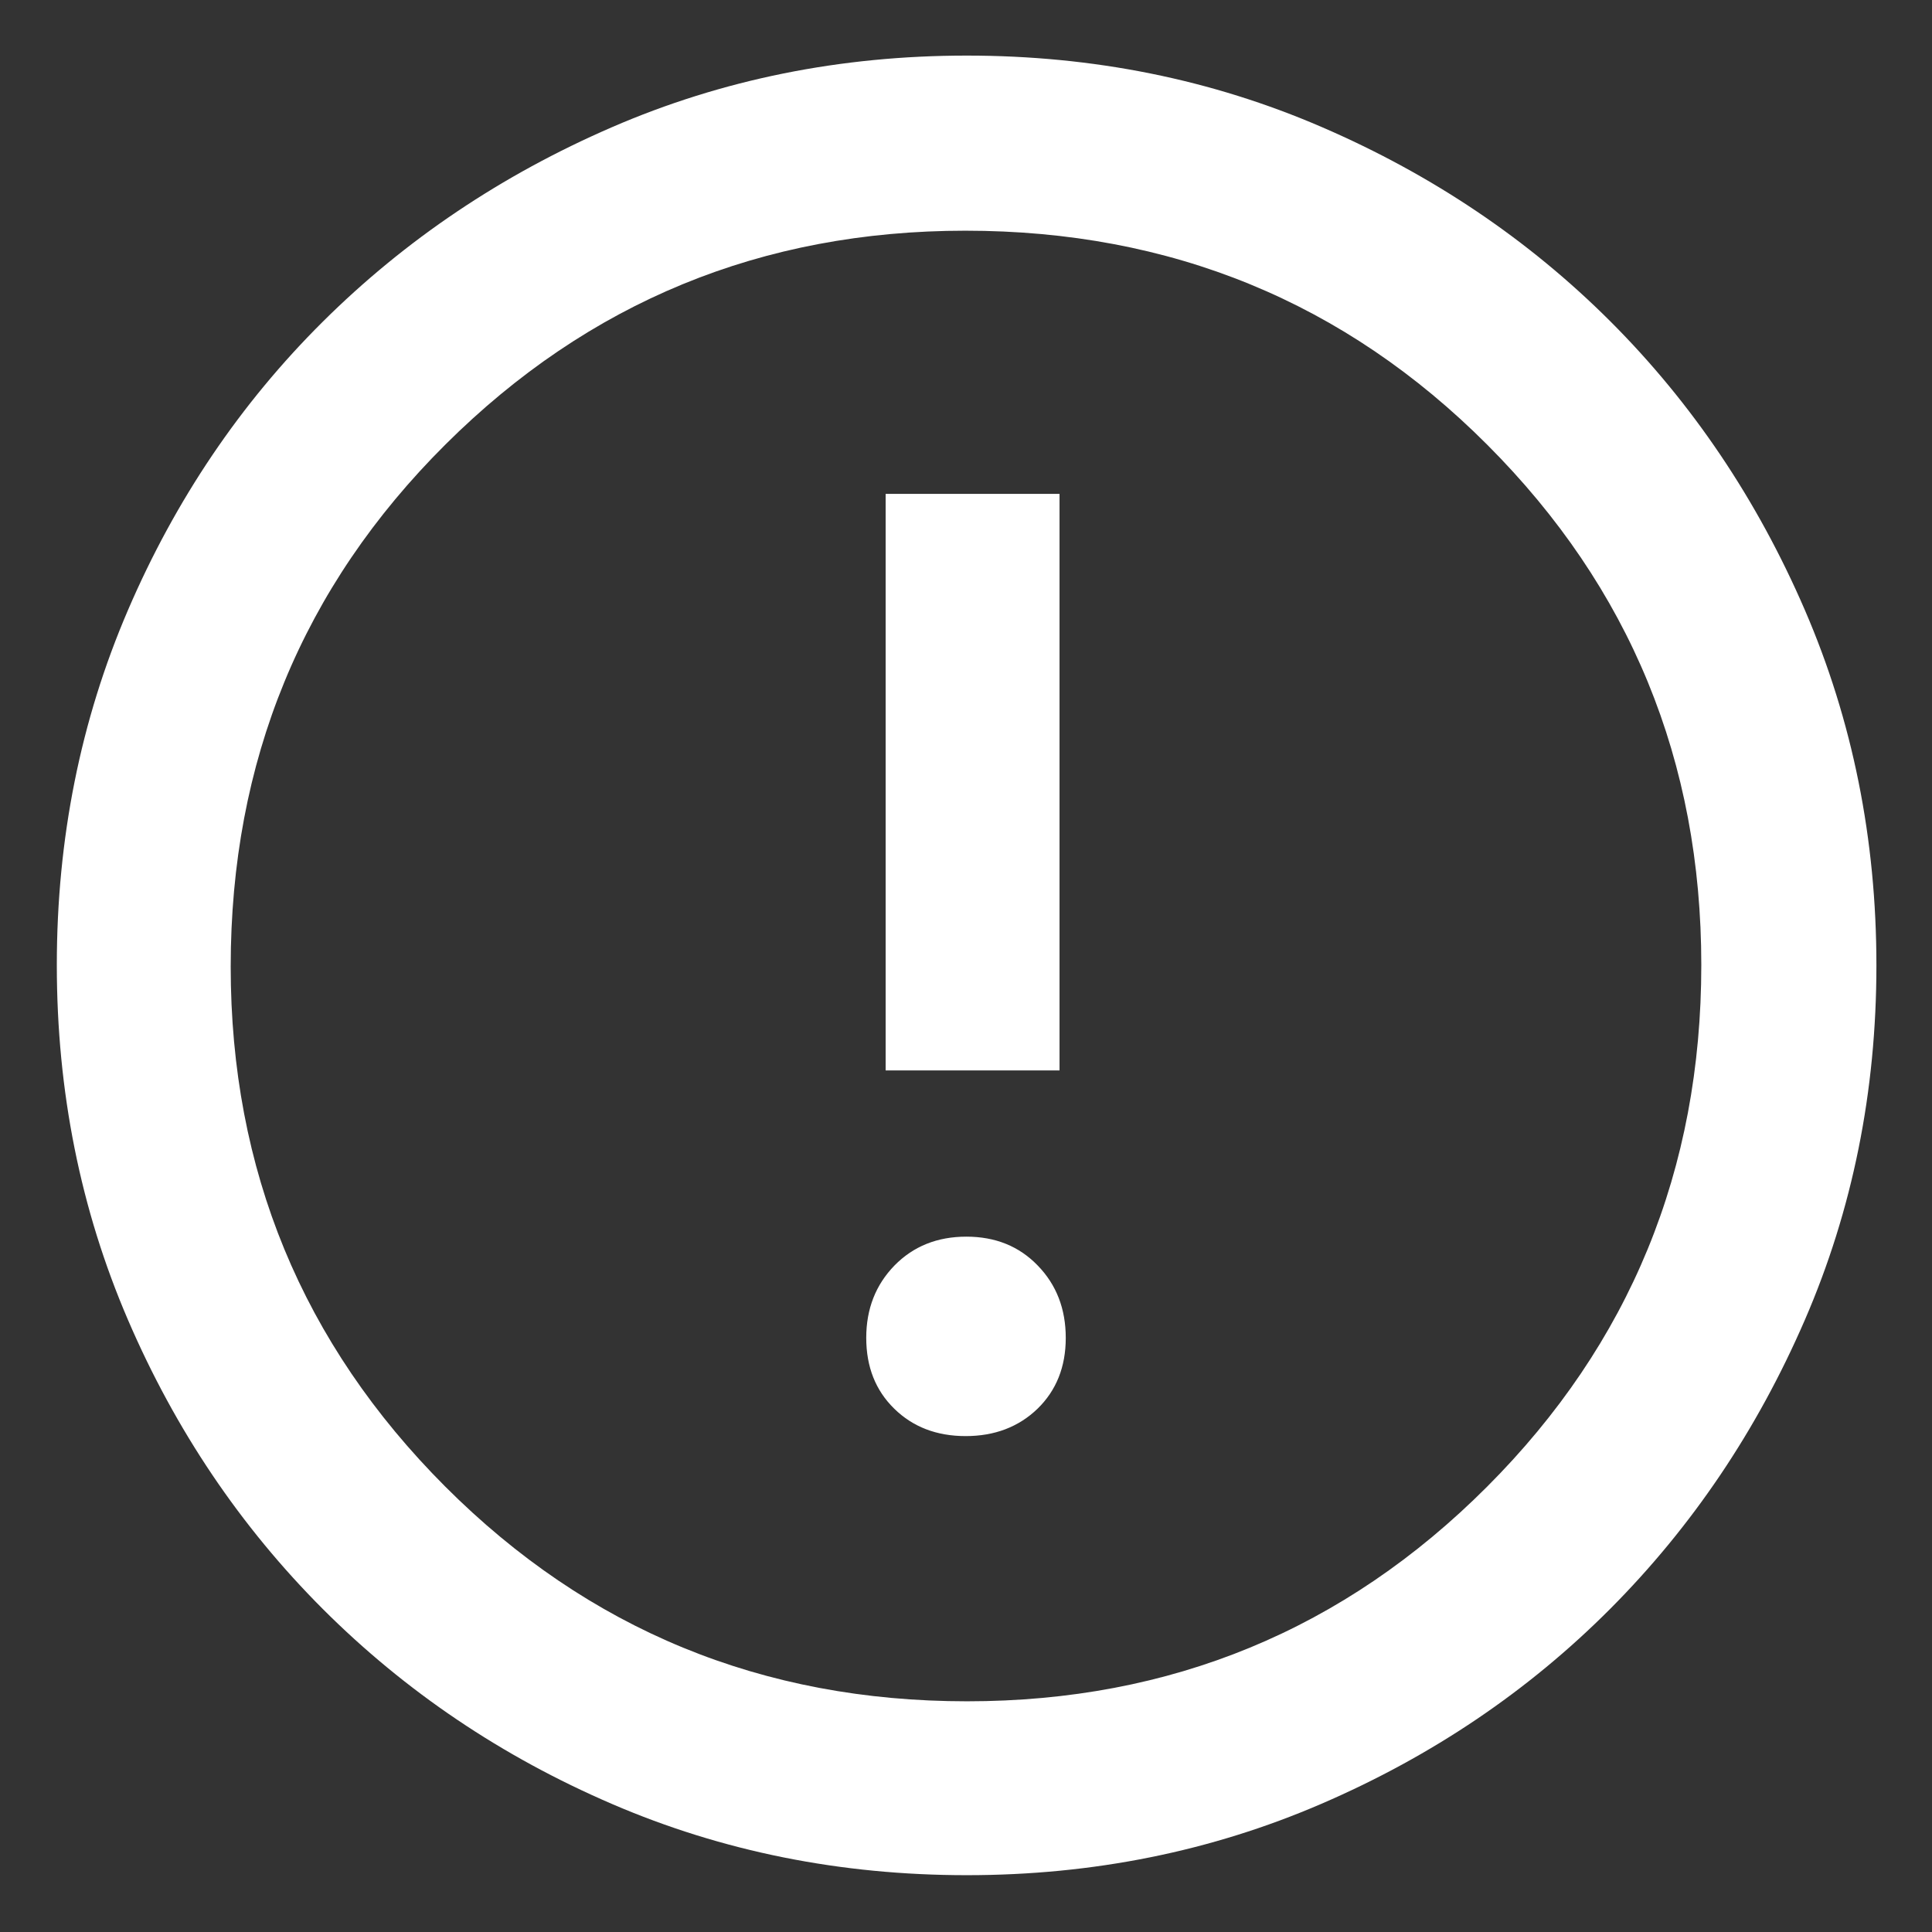 <svg width="22" height="22" viewBox="0 0 22 22" fill="none" xmlns="http://www.w3.org/2000/svg">
<rect x="0" y="0" width="22" height="22" fill="#333333" stroke="none"/>
<path d="M10.996 16.353C11.326 16.353 11.599 16.249 11.814 16.042C12.028 15.834 12.136 15.565 12.136 15.235C12.136 14.905 12.03 14.63 11.817 14.411C11.605 14.191 11.334 14.082 11.004 14.082C10.674 14.082 10.401 14.191 10.186 14.41C9.972 14.63 9.864 14.904 9.864 15.234C9.864 15.564 9.97 15.833 10.183 16.041C10.395 16.249 10.666 16.353 10.996 16.353ZM10.085 12.189H12.065V5.624H10.085V12.189ZM11.009 21.353C9.572 21.353 8.226 21.083 6.971 20.543C5.716 20.003 4.618 19.263 3.677 18.323C2.737 17.382 1.997 16.284 1.457 15.029C0.917 13.774 0.647 12.428 0.647 10.989C0.647 9.551 0.917 8.204 1.457 6.948C1.997 5.692 2.736 4.597 3.675 3.664C4.614 2.731 5.712 1.993 6.967 1.449C8.223 0.905 9.57 0.633 11.009 0.633C12.448 0.633 13.796 0.904 15.054 1.448C16.311 1.991 17.406 2.729 18.338 3.66C19.27 4.592 20.008 5.687 20.552 6.946C21.096 8.206 21.367 9.555 21.367 10.993C21.367 12.431 21.095 13.778 20.551 15.033C20.007 16.288 19.269 17.383 18.336 18.32C17.403 19.256 16.308 19.996 15.05 20.539C13.793 21.082 12.445 21.353 11.009 21.353V21.353ZM11.012 19.373C13.333 19.373 15.307 18.558 16.933 16.93C18.56 15.301 19.373 13.32 19.373 10.988C19.373 8.667 18.561 6.693 16.938 5.067C15.315 3.44 13.333 2.627 10.993 2.627C8.676 2.627 6.702 3.439 5.072 5.062C3.442 6.685 2.627 8.667 2.627 11.007C2.627 13.324 3.442 15.298 5.07 16.928C6.699 18.558 8.68 19.373 11.012 19.373Z" fill="white"/>
</svg>
